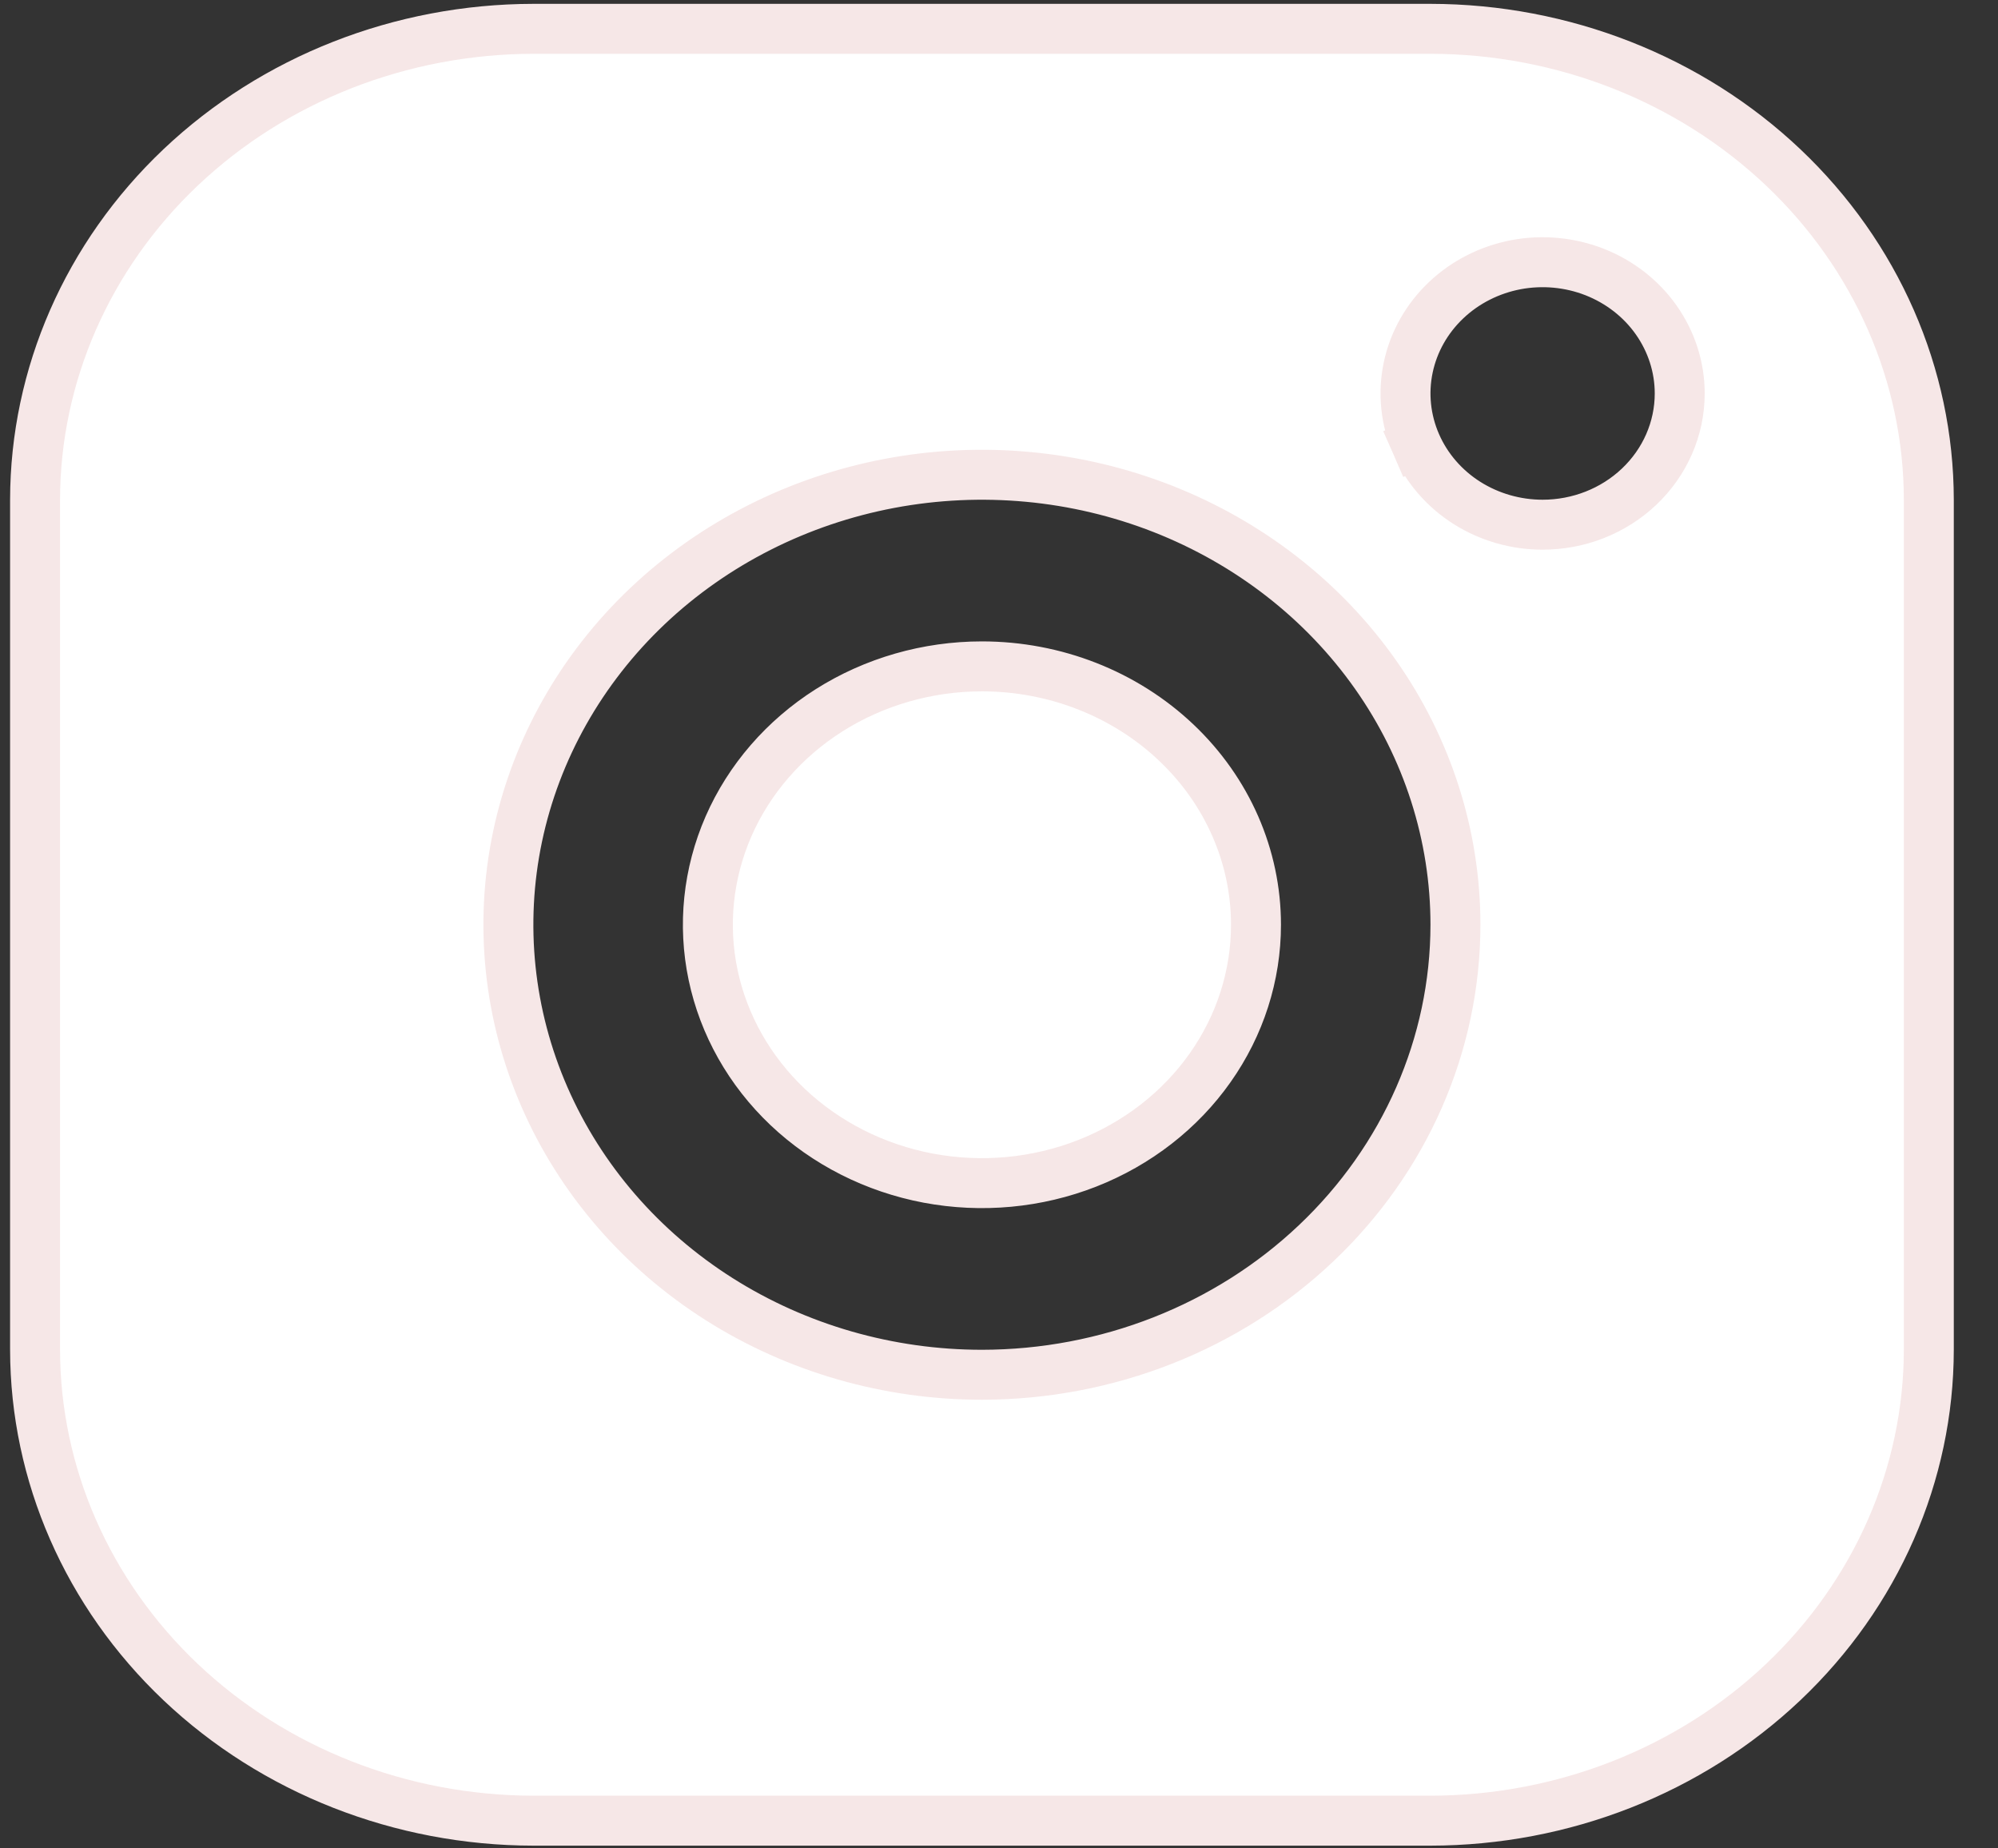 <svg width="40" height="37" viewBox="0 0 40 37" fill="none" xmlns="http://www.w3.org/2000/svg">
<rect x="0" y="0" width="40" height="37" fill="#333333" stroke="none"/>
<path d="M19.658 27.519H19.659C22.163 27.517 24.57 26.573 26.349 24.887C28.129 23.201 29.136 20.909 29.138 18.512V18.511C29.138 16.723 28.578 14.978 27.533 13.496C26.488 12.014 25.006 10.864 23.277 10.185C21.548 9.507 19.647 9.33 17.814 9.675C15.98 10.021 14.292 10.874 12.964 12.132C11.637 13.39 10.729 14.996 10.361 16.748C9.993 18.501 10.183 20.318 10.904 21.967C11.625 23.616 12.843 25.021 14.402 26.008C15.96 26.994 17.789 27.519 19.658 27.519ZM10.678 0.577H28.638C31.291 0.58 33.83 1.58 35.699 3.35C37.567 5.12 38.612 7.513 38.615 10.004V27.018C38.612 29.509 37.567 31.902 35.699 33.672C33.83 35.442 31.291 36.442 28.638 36.445H10.679C8.025 36.442 5.486 35.442 3.617 33.672C1.75 31.902 0.705 29.509 0.702 27.019V10.003C0.705 7.513 1.75 5.12 3.617 3.35C5.486 1.58 8.025 0.58 10.678 0.577ZM28.351 8.89L28.809 8.69L28.351 8.89C28.562 9.373 28.918 9.782 29.368 10.067C29.819 10.352 30.346 10.503 30.883 10.503C31.603 10.503 32.298 10.232 32.814 9.743C33.332 9.253 33.628 8.582 33.628 7.876C33.628 7.35 33.463 6.839 33.158 6.406C32.854 5.974 32.423 5.641 31.925 5.445C31.427 5.25 30.88 5.199 30.352 5.298C29.825 5.398 29.337 5.644 28.952 6.009C28.566 6.374 28.3 6.843 28.192 7.358C28.084 7.873 28.14 8.407 28.351 8.89ZM25.145 18.511C25.145 19.528 24.827 20.524 24.227 21.374C23.628 22.224 22.772 22.891 21.767 23.286C20.761 23.681 19.652 23.784 18.583 23.583C17.514 23.381 16.535 22.884 15.769 22.159C15.003 21.433 14.486 20.513 14.276 19.515C14.066 18.517 14.174 17.483 14.585 16.541C14.997 15.599 15.697 14.789 16.6 14.217C17.503 13.646 18.567 13.339 19.658 13.339C21.122 13.339 22.52 13.89 23.547 14.863C24.574 15.835 25.145 17.148 25.145 18.511Z" fill="white" stroke="#F6E7E7"/>
</svg>
